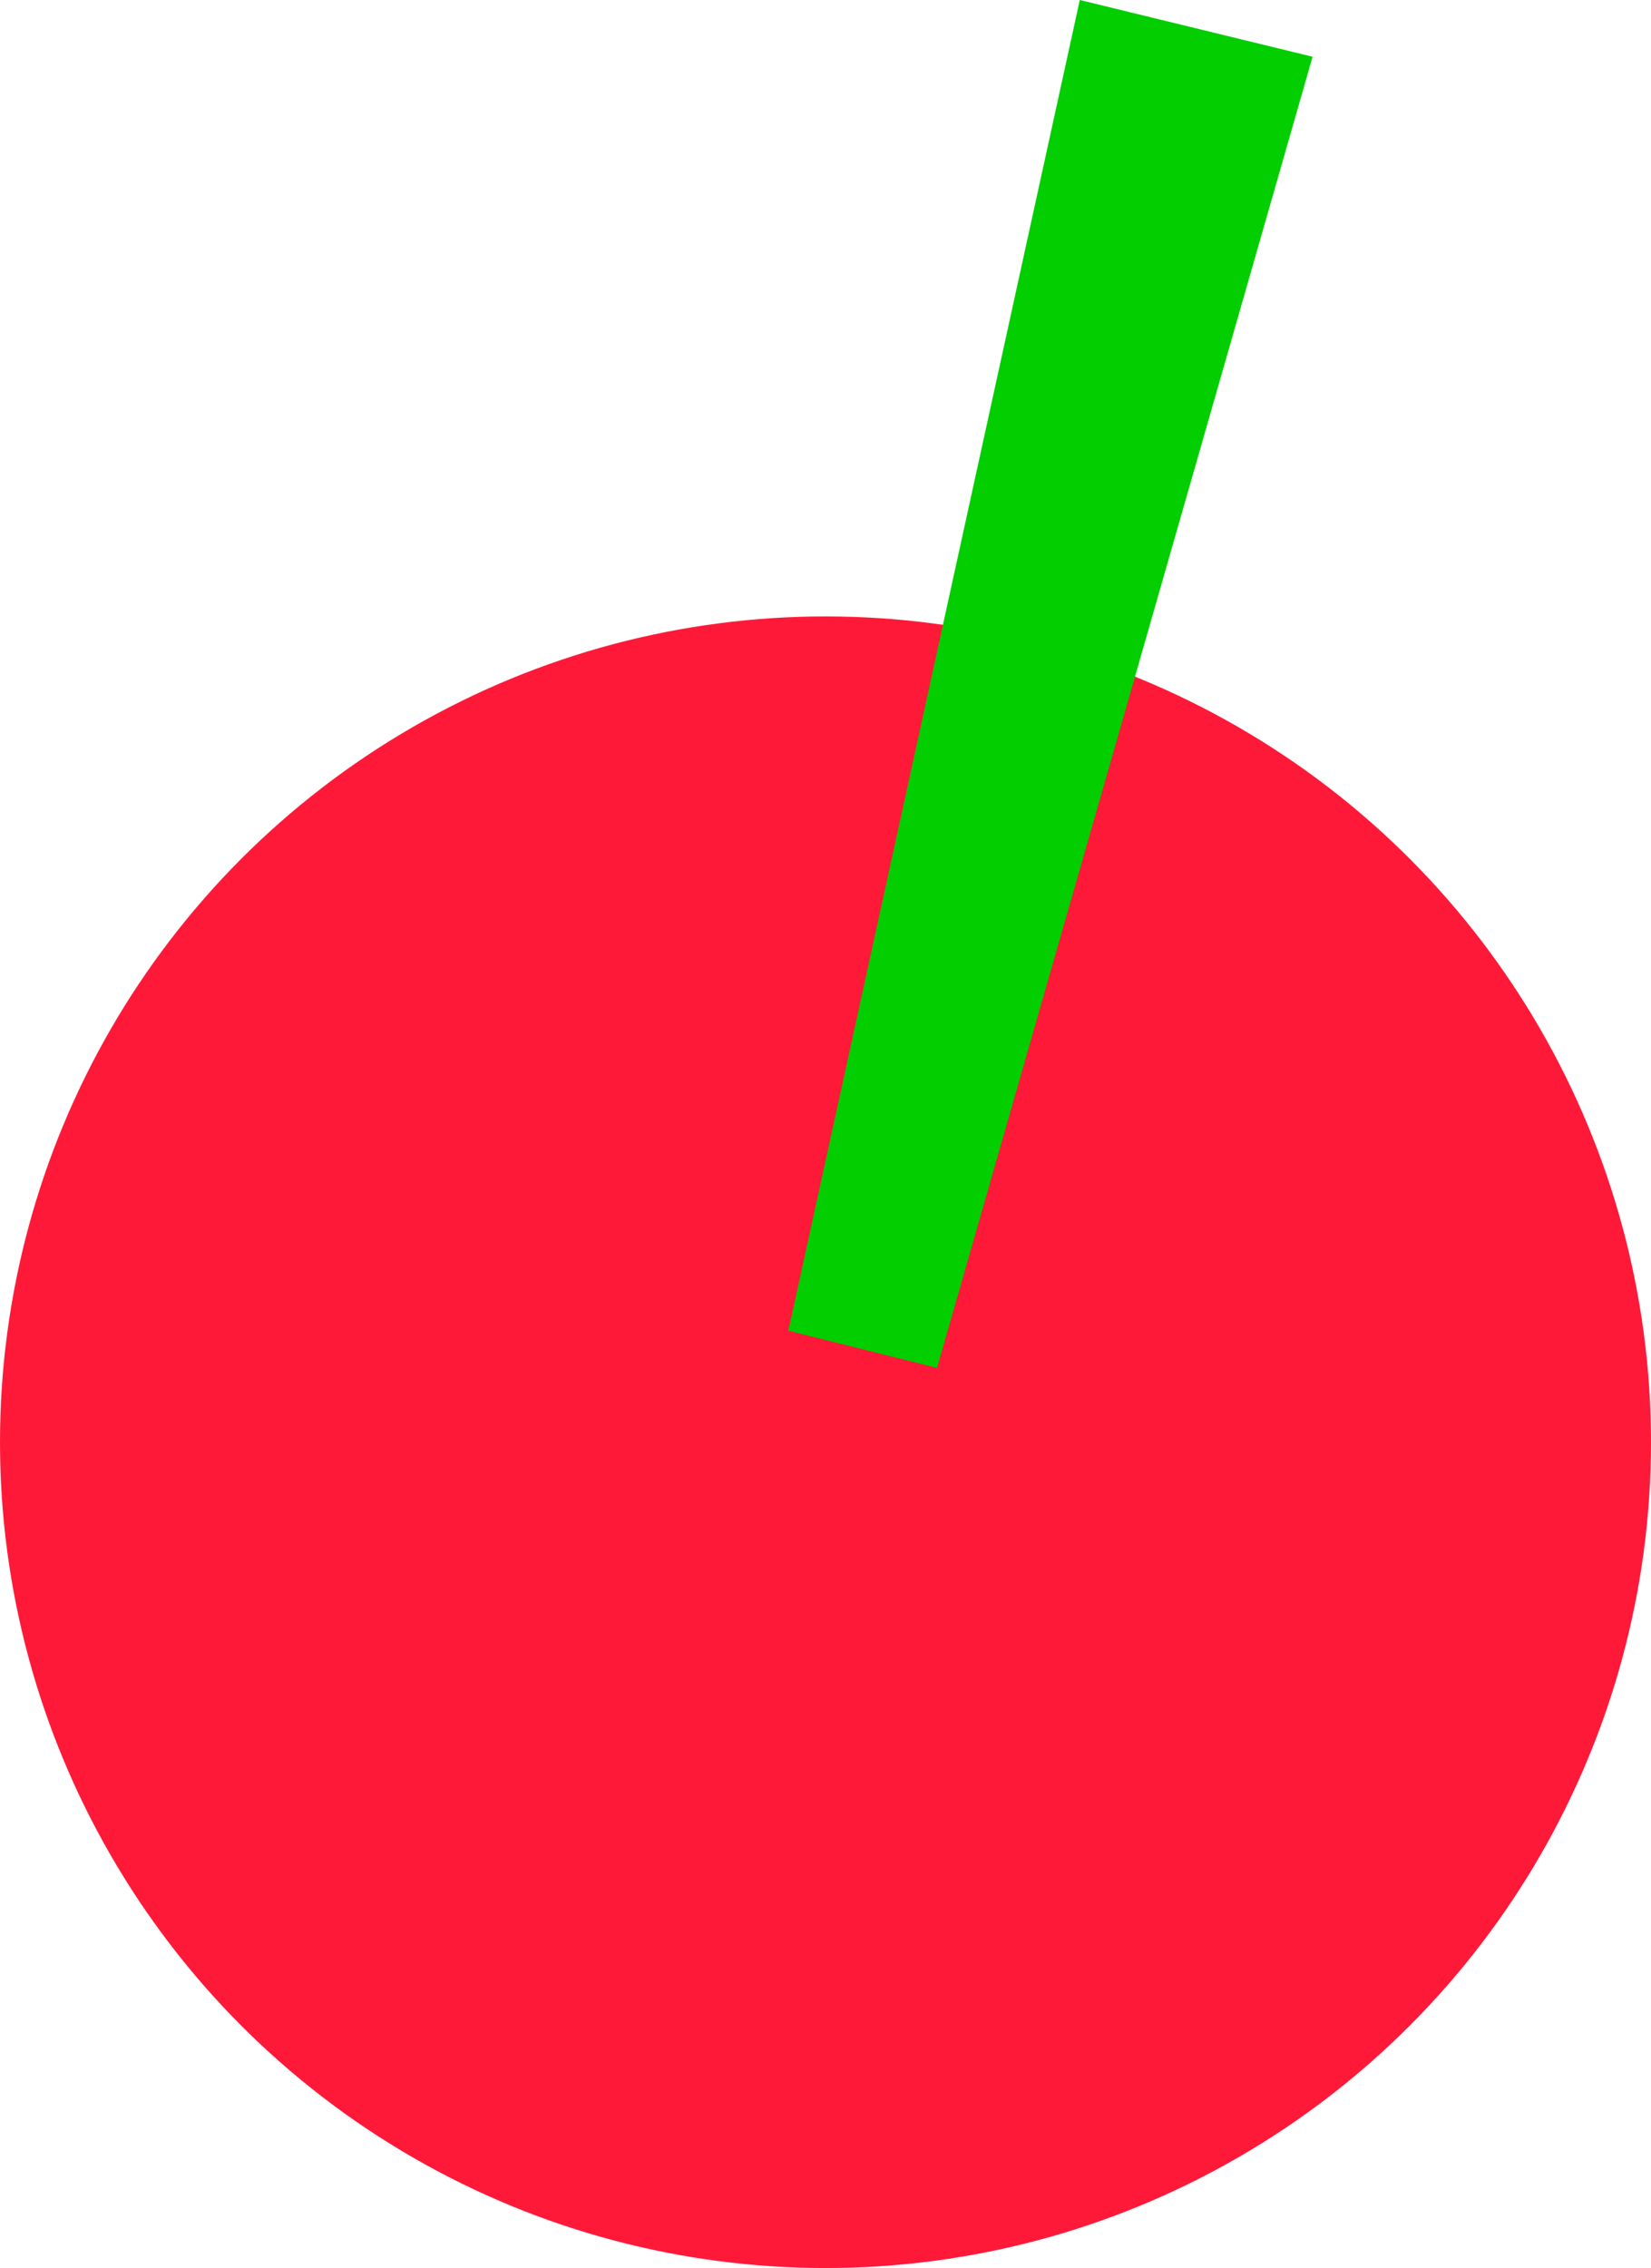 <svg xmlns="http://www.w3.org/2000/svg" width="8.44" height="11.59" viewBox="0 0 8.44 11.59"><title>Ресурс 8</title><circle cx="4.22" cy="7.37" r="4.22" fill="#ff1939"/><polygon points="4.03 6.8 5.52 0 6.71 0.29 4.79 6.99 4.03 6.8" fill="#02ce00"/></svg>